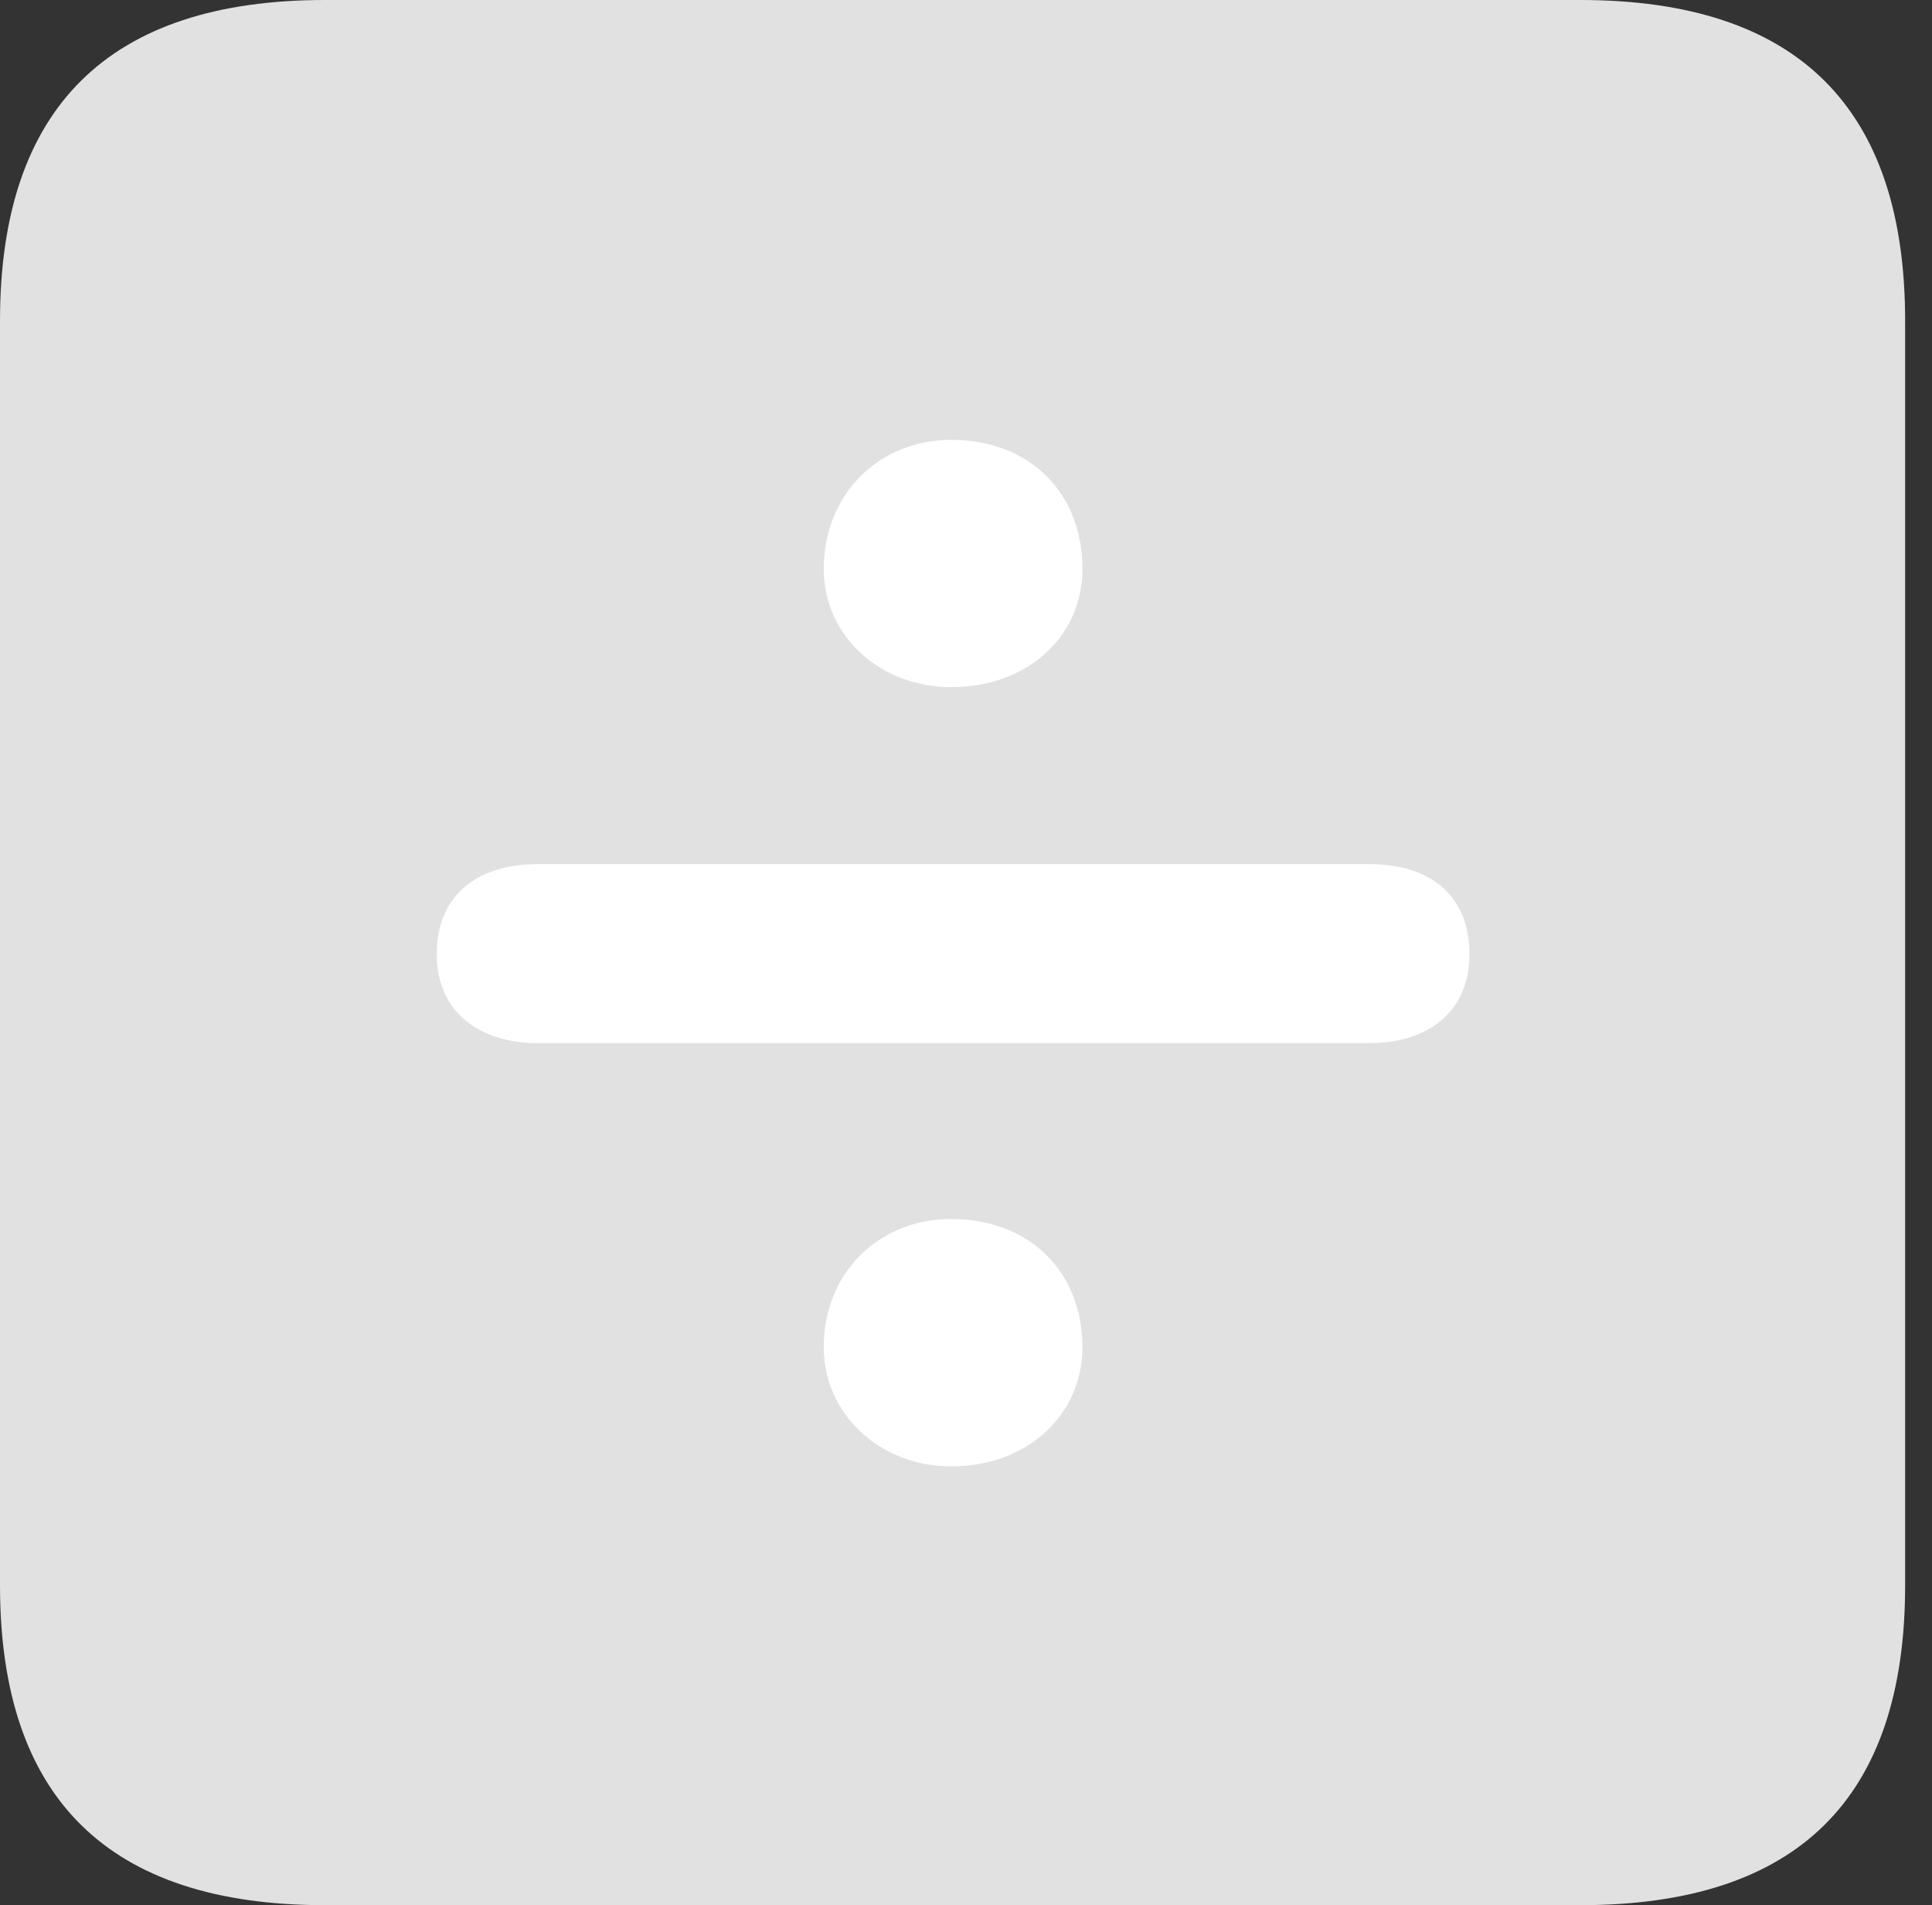 <?xml version="1.0" encoding="UTF-8"?>
<!--Generator: Apple Native CoreSVG 326-->
<!DOCTYPE svg
PUBLIC "-//W3C//DTD SVG 1.1//EN"
       "http://www.w3.org/Graphics/SVG/1.1/DTD/svg11.dtd">
<svg version="1.1" xmlns="http://www.w3.org/2000/svg" xmlns:xlink="http://www.w3.org/1999/xlink" viewBox="0 0 25.525 25.17">
 <rect x="0" y="0" width="25.525" height="25.17" fill="#333333" stroke="none"/>
 <g>
  <rect height="25.17" opacity="0" width="25.525" x="0" y="0"/>
  <path d="M4.293 25.17L20.877 25.17C23.748 25.17 25.17 23.762 25.17 20.945L25.17 4.238C25.17 1.422 23.748 0 20.877 0L4.293 0C1.436 0 0 1.422 0 4.238L0 20.945C0 23.762 1.436 25.17 4.293 25.17Z" fill="white" fill-opacity="0.85"/>
  <path d="M12.565 9.078C11.621 9.078 10.883 8.395 10.883 7.52C10.883 6.521 11.621 5.811 12.565 5.811C13.604 5.811 14.301 6.508 14.301 7.52C14.301 8.395 13.59 9.078 12.565 9.078ZM7.109 13.781C6.316 13.781 5.77 13.357 5.77 12.605C5.77 11.84 6.289 11.416 7.109 11.416L18.088 11.416C18.908 11.416 19.414 11.84 19.414 12.605C19.414 13.357 18.881 13.781 18.088 13.781ZM12.565 19.373C11.621 19.373 10.883 18.676 10.883 17.801C10.883 16.803 11.621 16.105 12.565 16.105C13.604 16.105 14.301 16.803 14.301 17.801C14.301 18.676 13.59 19.373 12.565 19.373Z" fill="white"/>
 </g>
</svg>
